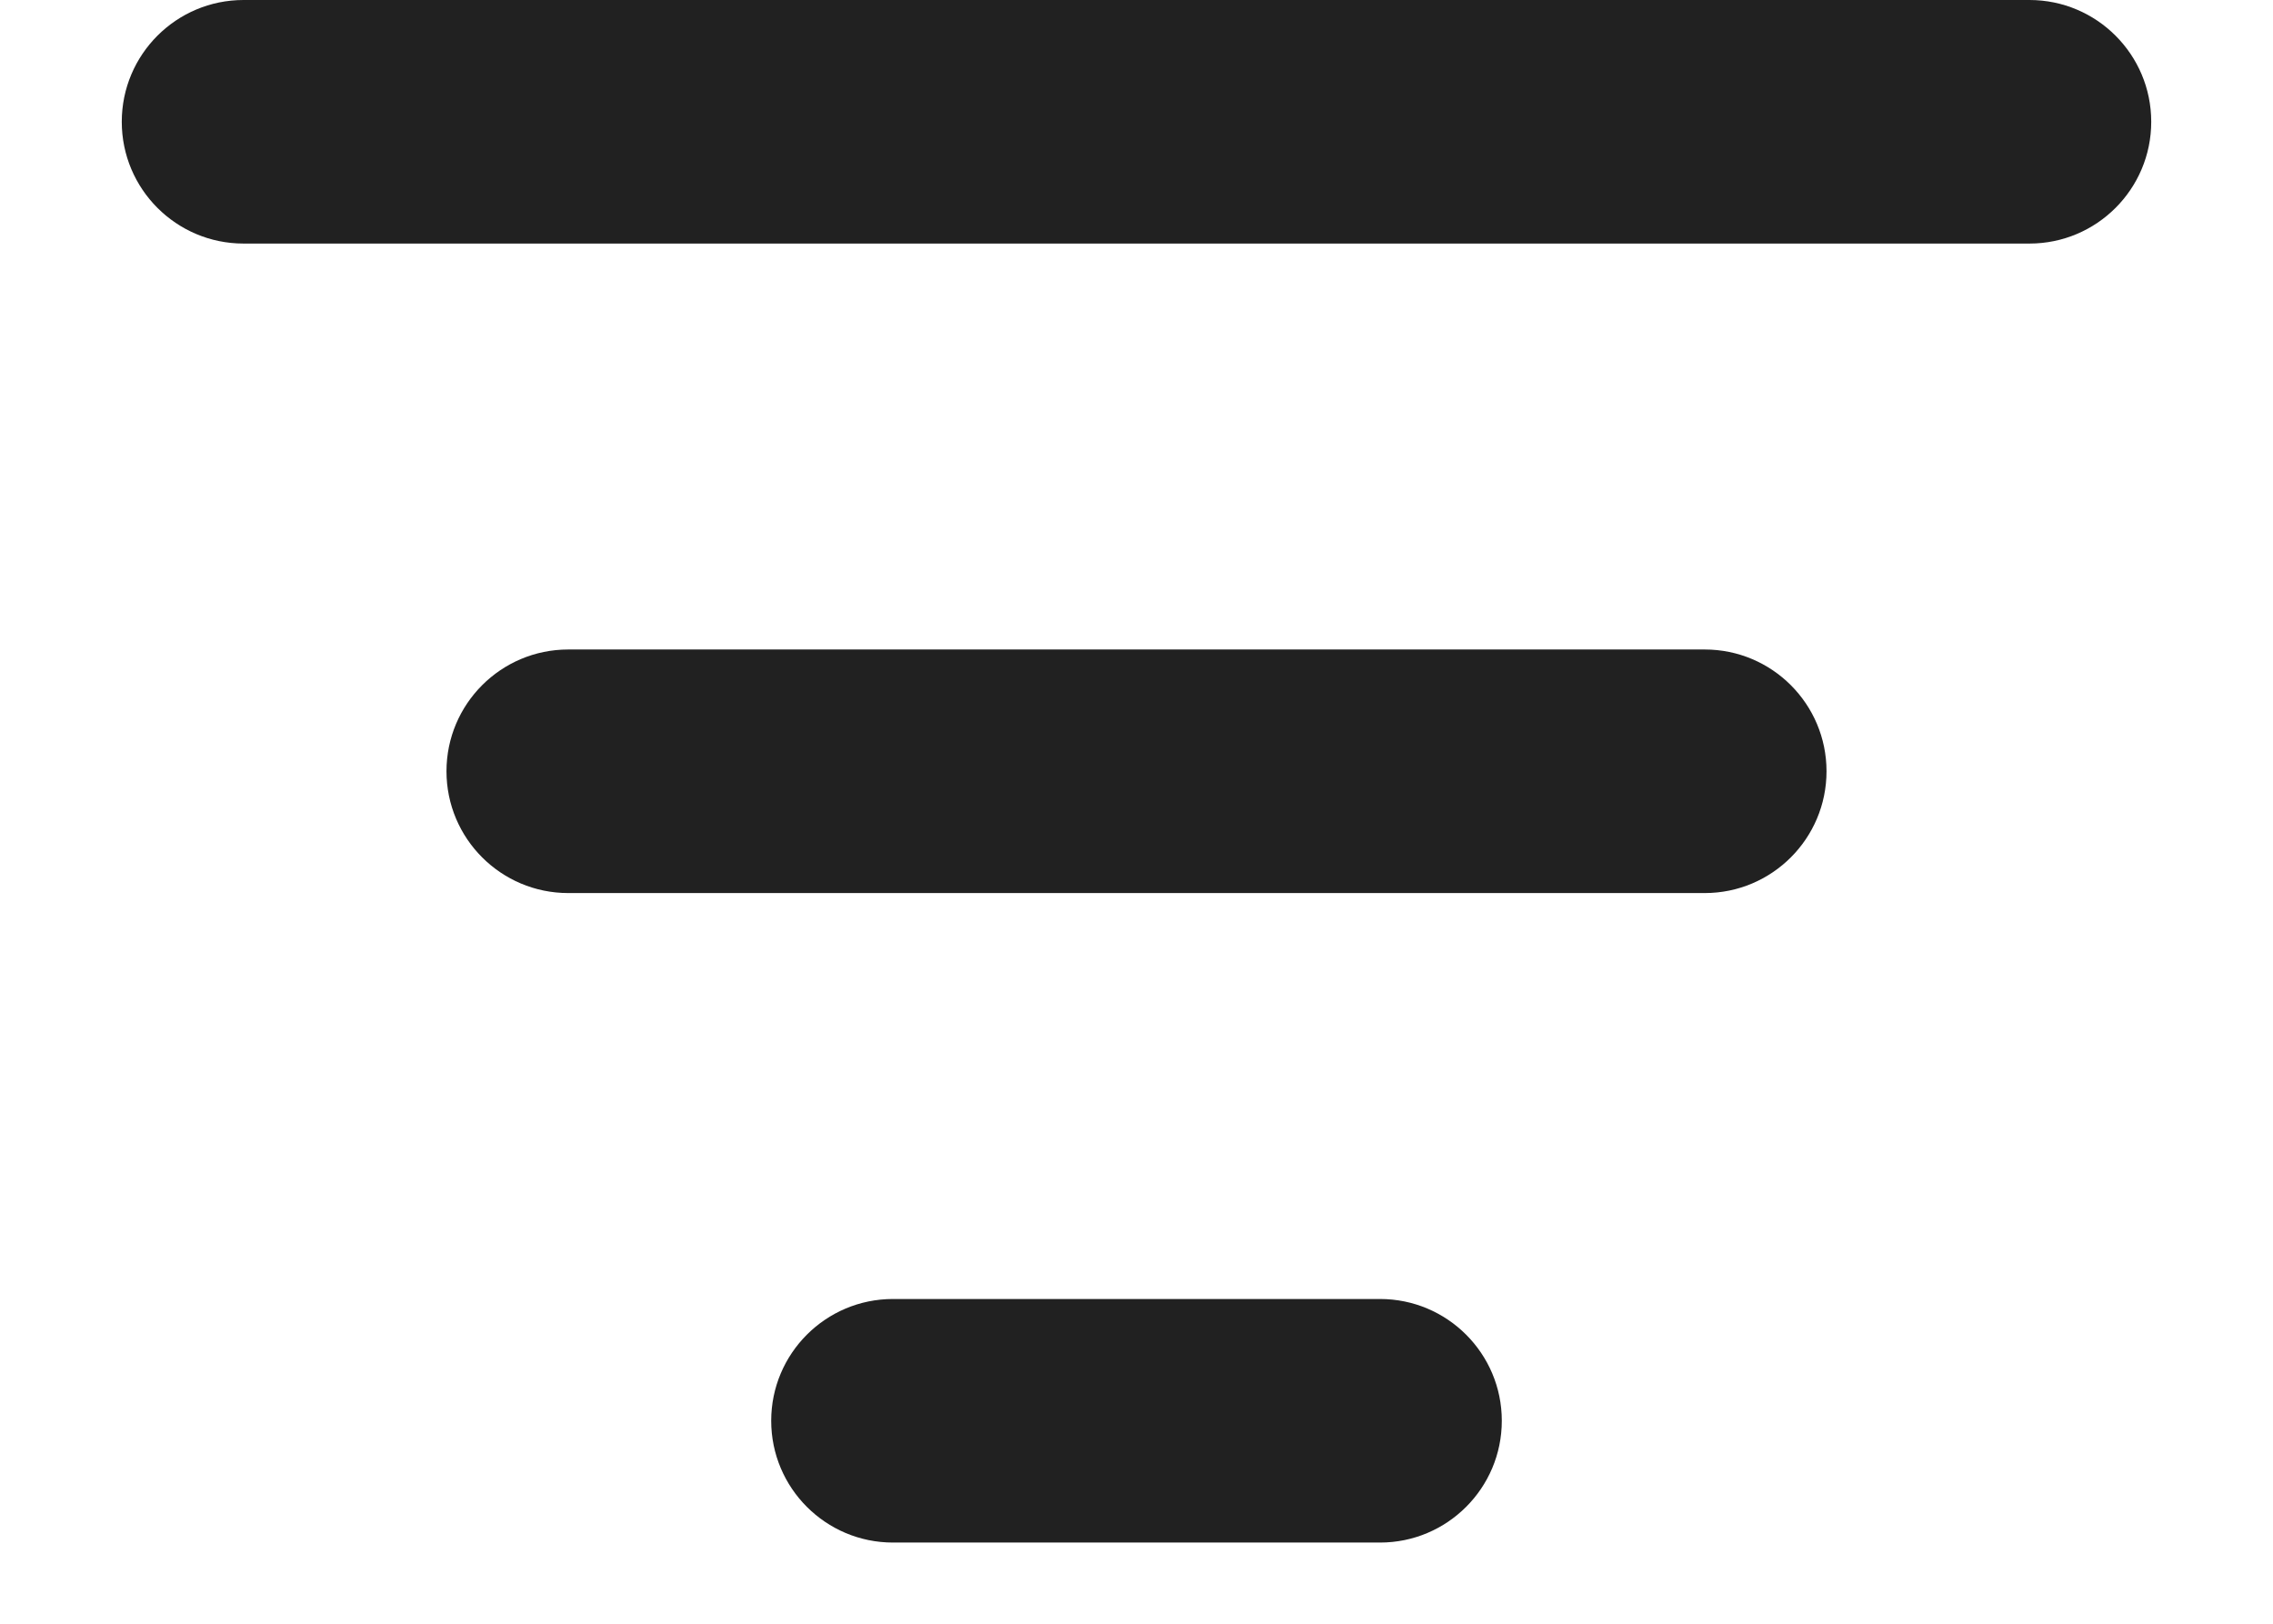 <svg width="14" height="10" viewBox="0 0 14 10" fill="none" xmlns="http://www.w3.org/2000/svg">
<path d="M0.75 0.75C0.75 0.336 1.086 0 1.5 0H12.5C12.914 0 13.25 0.336 13.25 0.75C13.25 1.164 12.914 1.5 12.5 1.5H1.5C1.086 1.5 0.75 1.164 0.75 0.75ZM2.75 4.75C2.75 4.336 3.086 4 3.5 4H10.5C10.914 4 11.25 4.336 11.25 4.75C11.25 5.164 10.914 5.5 10.5 5.5H3.5C3.086 5.5 2.75 5.164 2.75 4.75ZM4.75 8.75C4.75 8.336 5.086 8 5.5 8H8.5C8.914 8 9.25 8.336 9.25 8.75C9.25 9.164 8.914 9.5 8.5 9.5H5.5C5.086 9.5 4.75 9.164 4.75 8.75Z" fill="#212121"/>
</svg>

